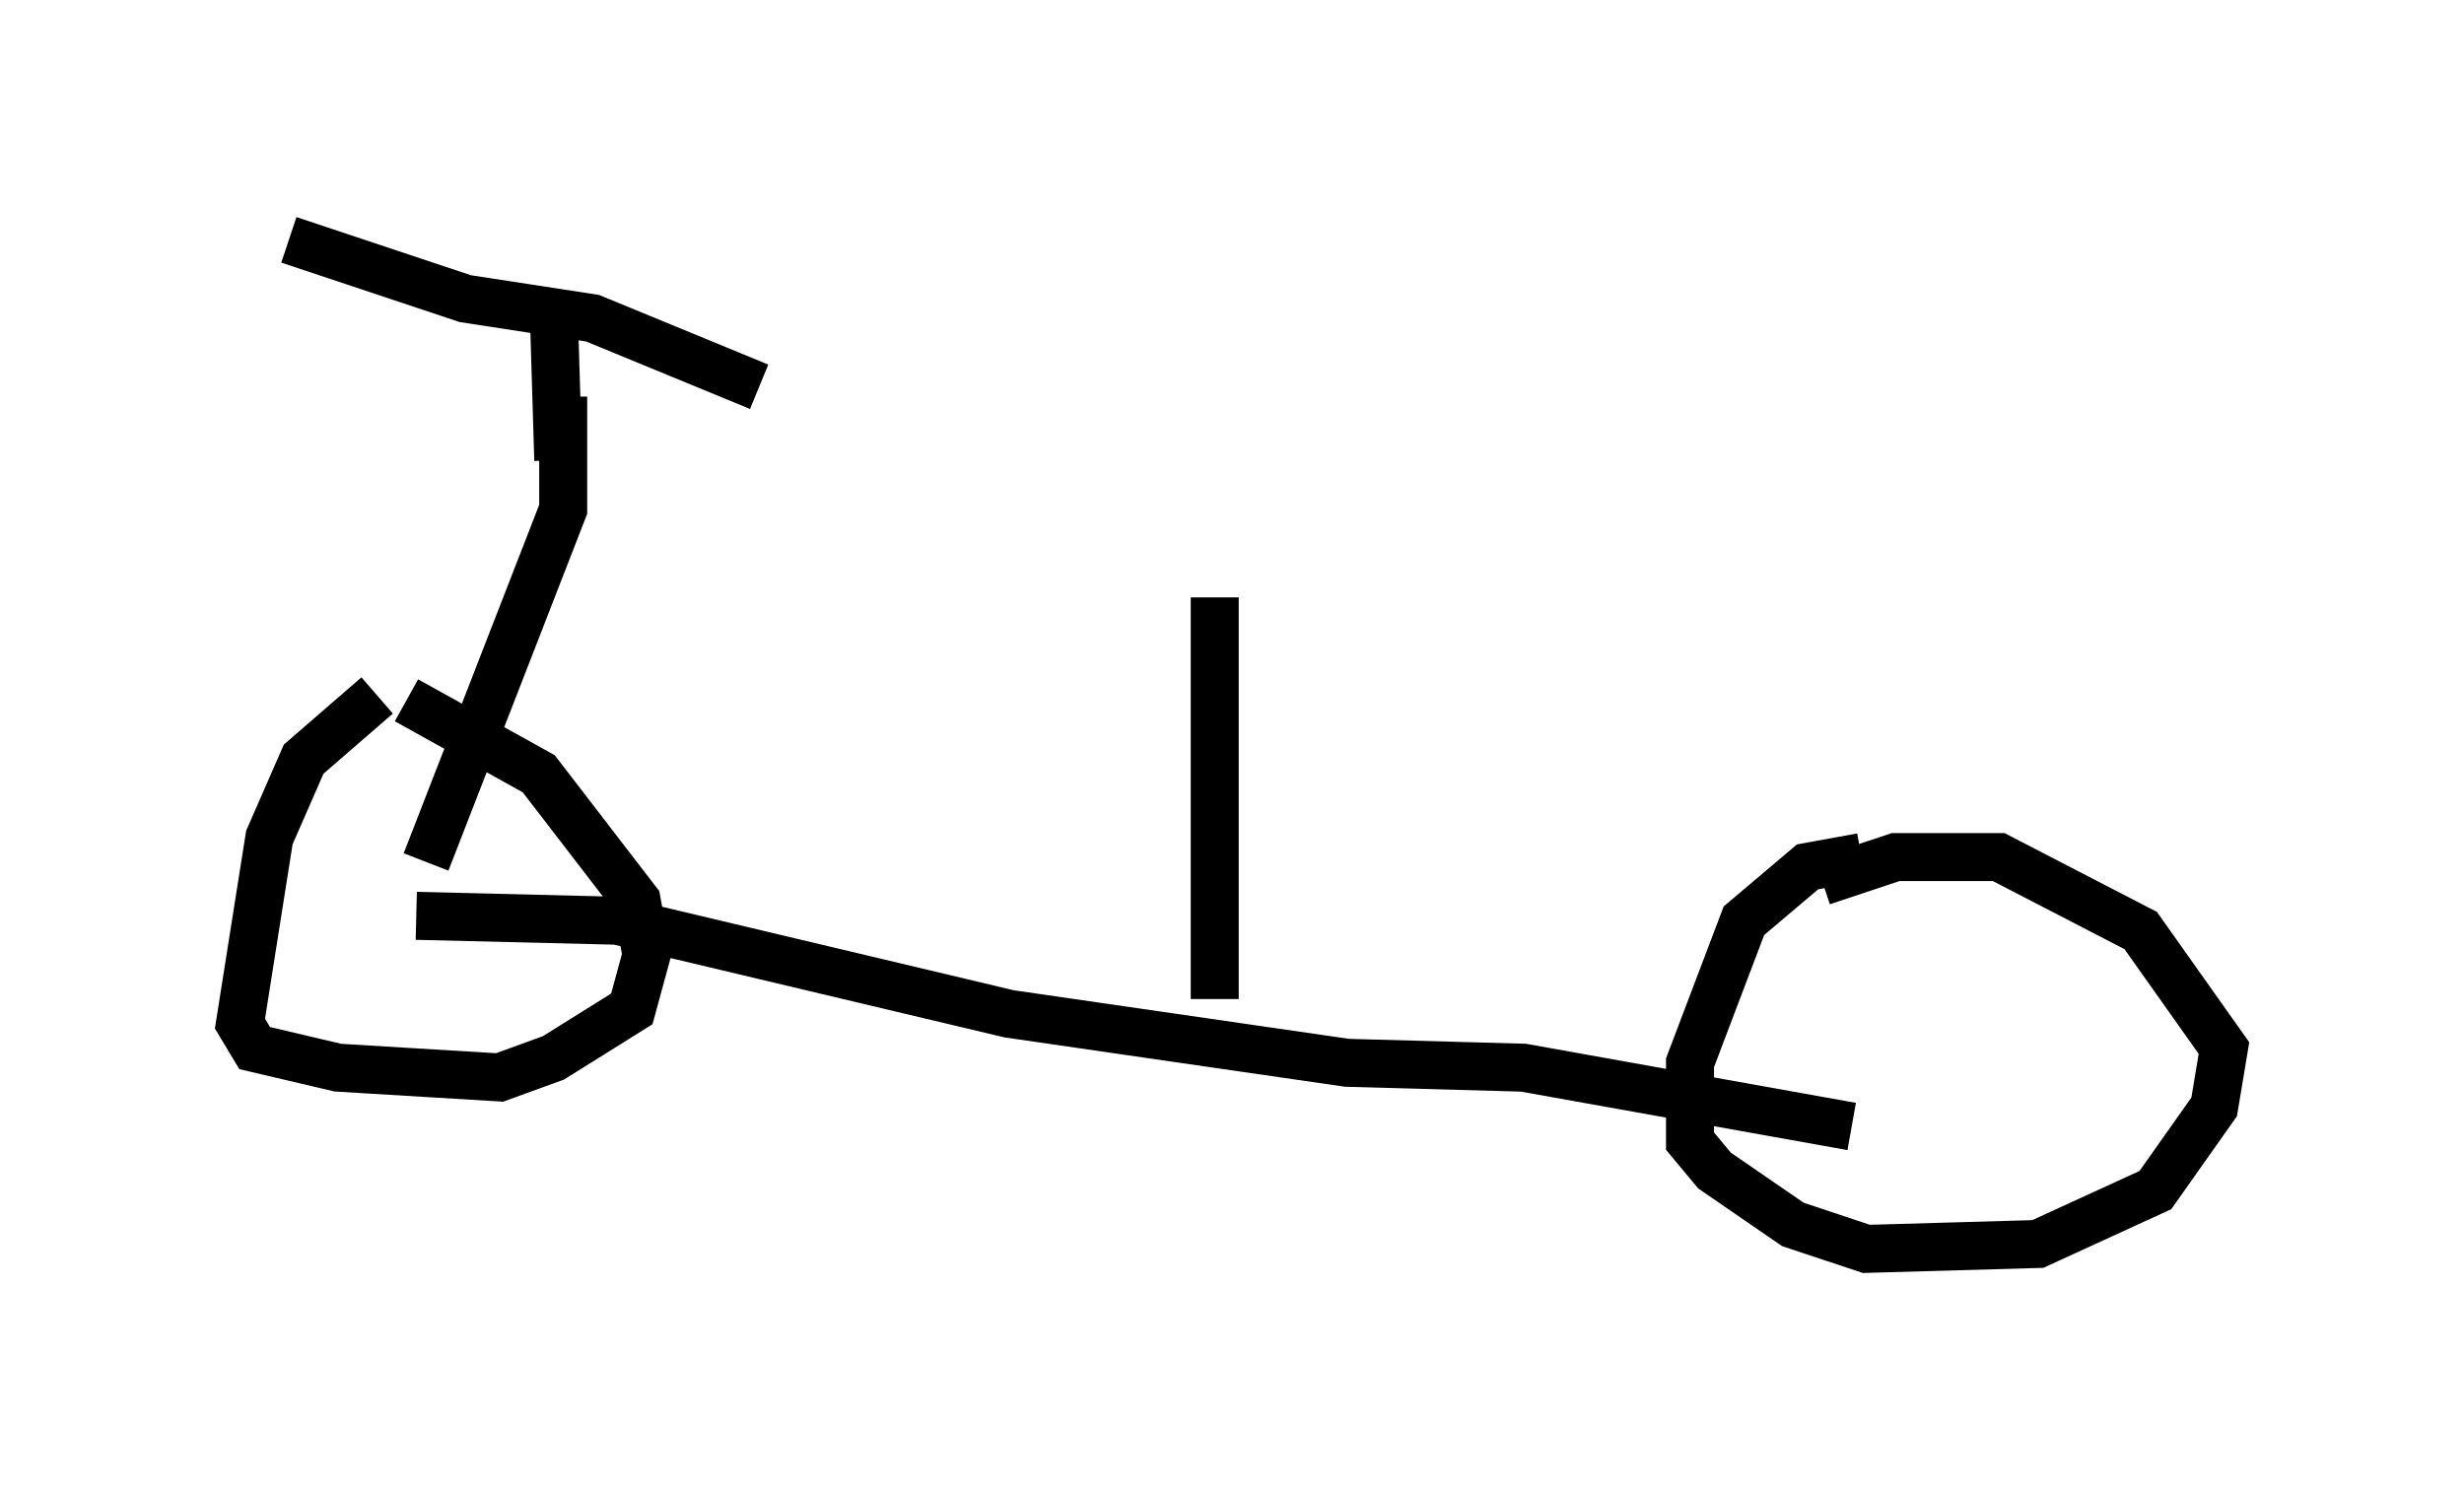 <?xml version="1.0" encoding="utf-8" ?>
<svg baseProfile="full" height="31.029" version="1.1" width="51.344" xmlns="http://www.w3.org/2000/svg" xmlns:ev="http://www.w3.org/2001/xml-events" xmlns:xlink="http://www.w3.org/1999/xlink"><defs /><rect fill="white" height="31.029" width="51.344" x="0" y="0" /><path d="M9.492, 14.086 m-1.633, 0.408 l-1.531, 1.327 -0.715, 1.633 l-0.613, 3.879 0.306, 0.51 l1.735, 0.408 3.369, 0.204 l1.123, -0.408 1.633, -1.021 l0.306, -1.123 -0.204, -1.123 l-2.042, -2.654 -2.756, -1.531 m30.319, 3.267 l-1.123, 0.204 -1.327, 1.123 l-1.123, 2.96 0.0, 1.633 l0.51, 0.613 1.633, 1.123 l1.531, 0.51 3.573, -0.102 l2.45, -1.123 1.225, -1.735 l0.204, -1.225 -1.735, -2.45 l-2.96, -1.531 -2.144, 0.0 l-1.531, 0.51 m-29.298, 0.715 l4.185, 0.102 8.167, 1.94 l7.044, 1.021 3.675, 0.102 l6.84, 1.225 m-29.707, -5.513 l2.858, -7.35 0.0, -2.348 m-5.717, -3.267 l3.675, 1.225 2.654, 0.408 l3.471, 1.429 m-4.288, -1.838 l0.102, 3.369 m13.679, 11.229 l0.0, -8.371 " fill="none" stroke="black" stroke-width="1" /></svg>